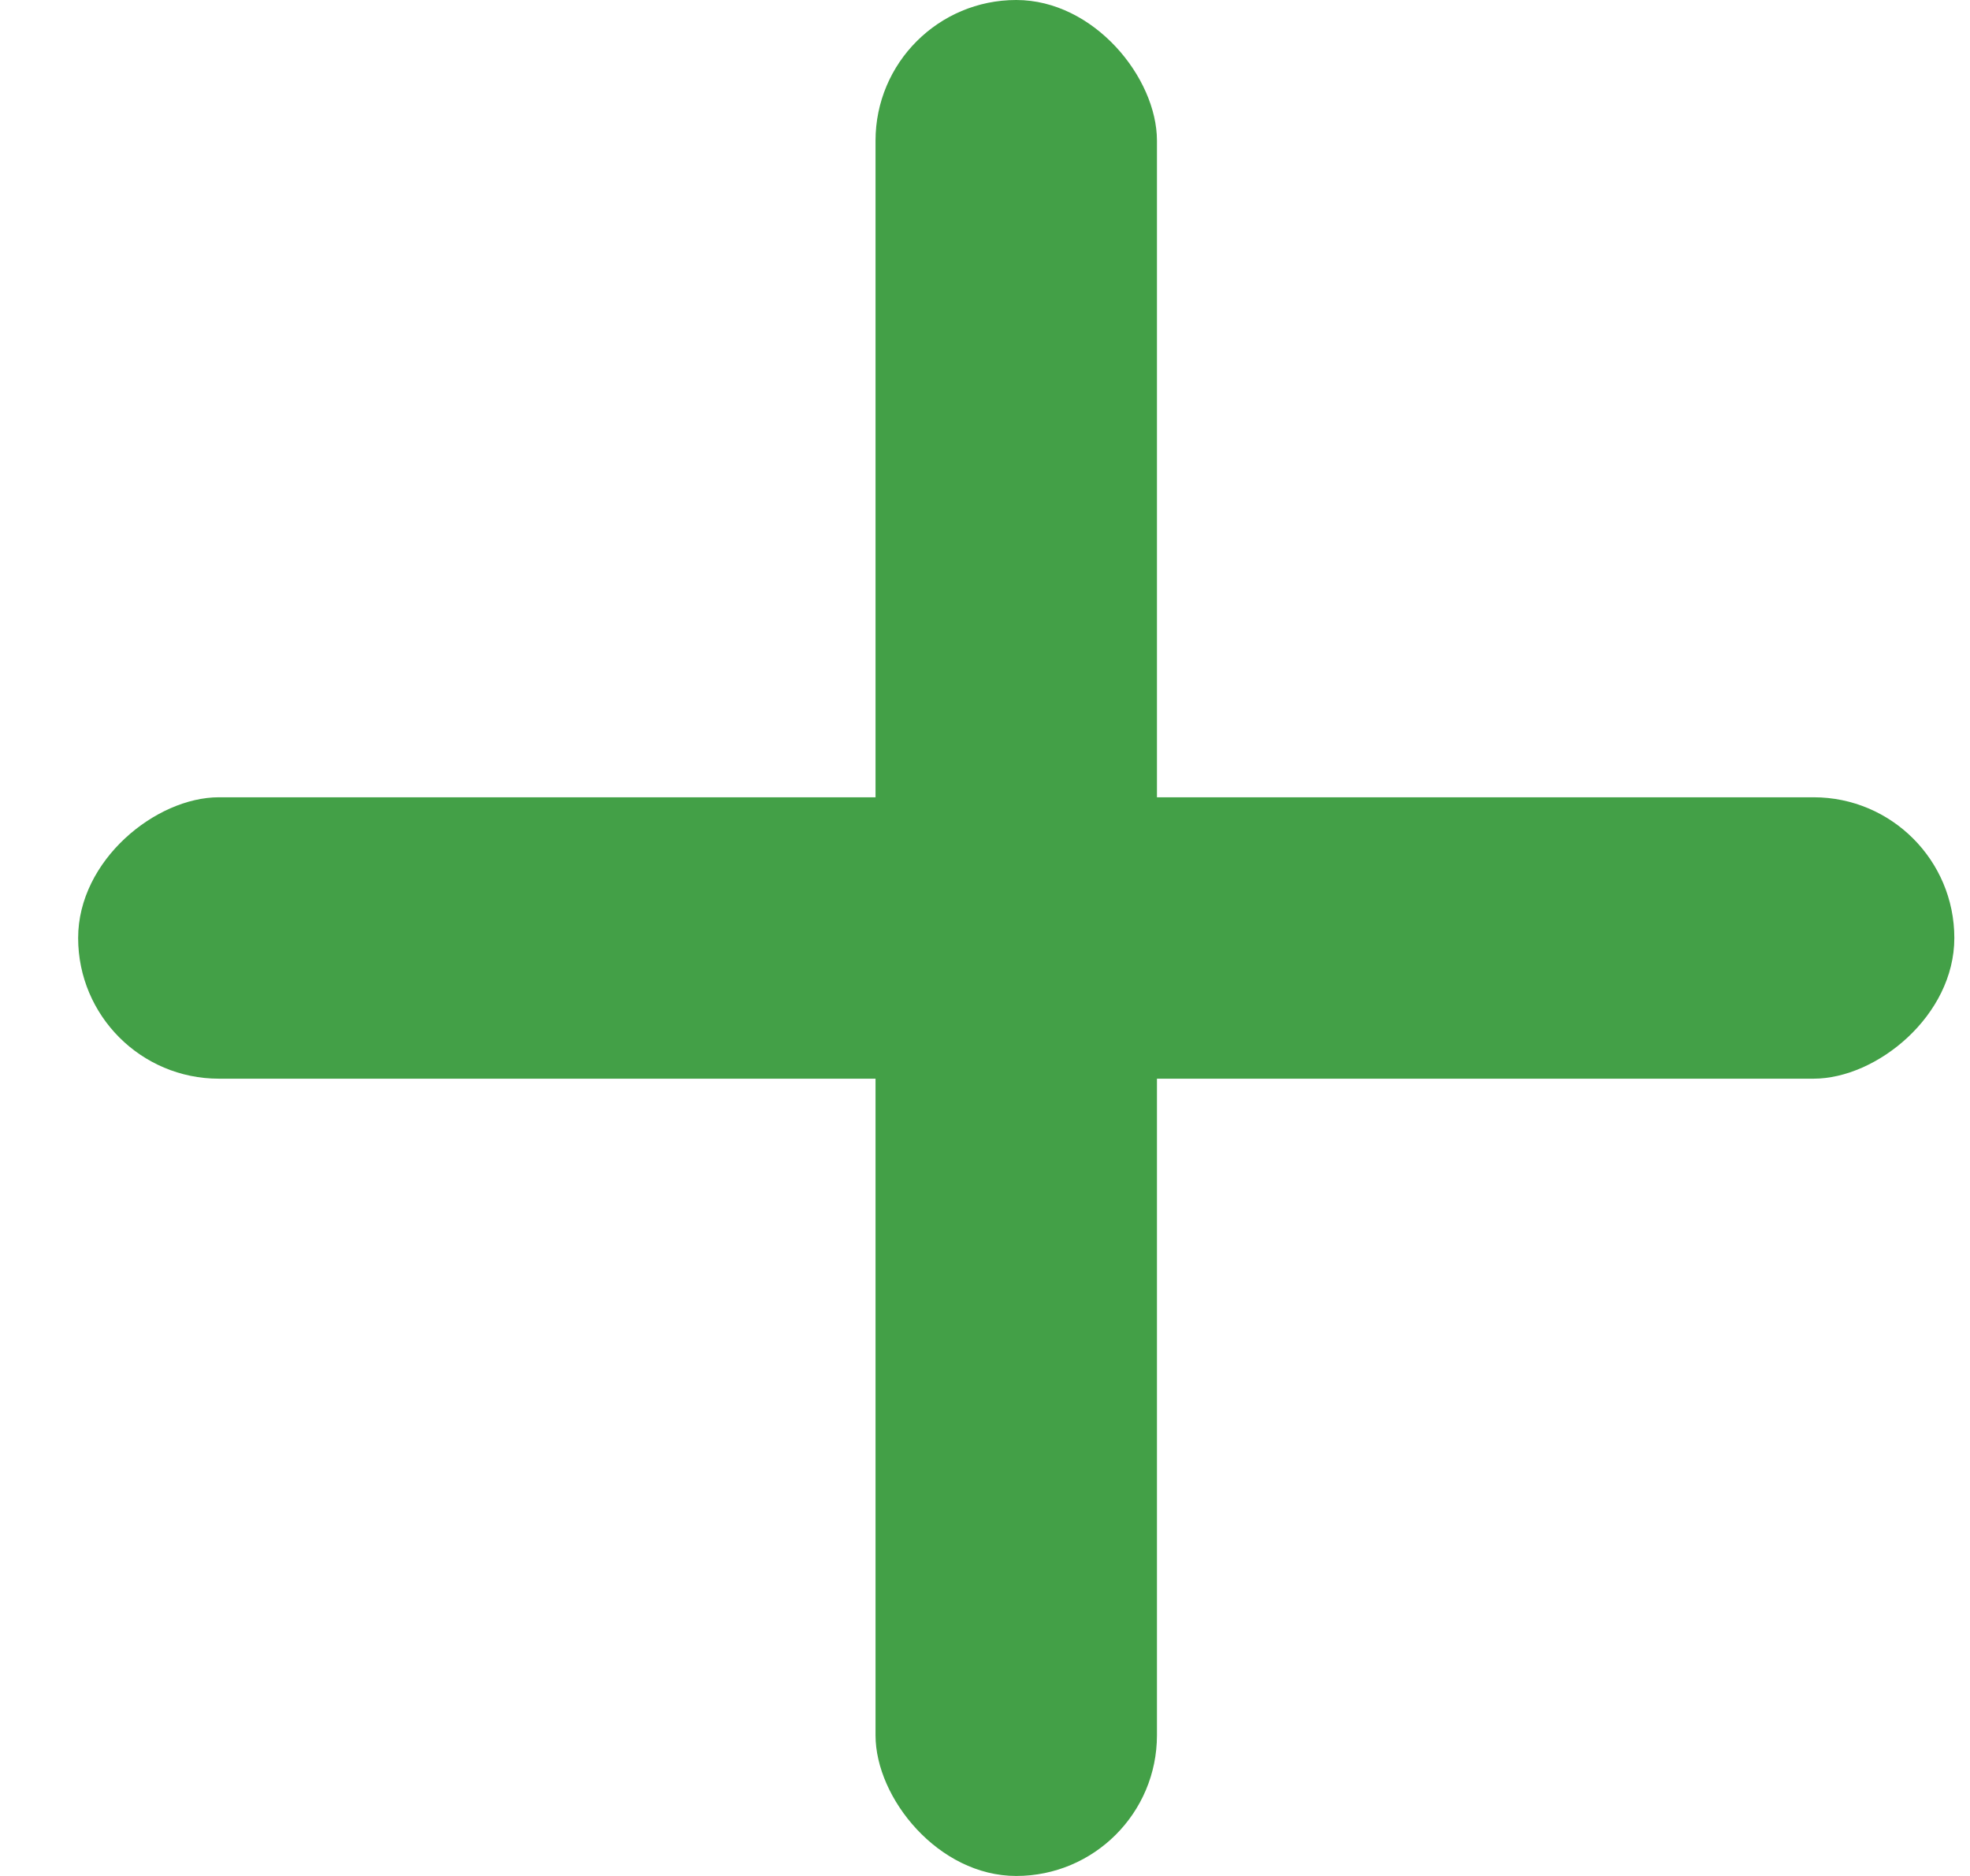 <?xml version="1.0" encoding="UTF-8"?>
<svg width="21px" height="20px" viewBox="0 0 21 20" version="1.1" xmlns="http://www.w3.org/2000/svg" xmlns:xlink="http://www.w3.org/1999/xlink">
    <!-- Generator: Sketch 41.2 (35397) - http://www.bohemiancoding.com/sketch -->
    <title>plusIcon</title>
    <desc>Created with Sketch.</desc>
    <defs></defs>
    <g id="•-Analytics" stroke="none" stroke-width="1" fill="none" fill-rule="evenodd">
        <g id="CS_Analytics_1" transform="translate(-595, -728)" fill="#43A047">
            <g id="Group-20-Copy-3" transform="translate(332, 669)">
                <g id="Group-13">
                    <g id="Group-16" transform="translate(236, 53)">
                        <g id="plusIcon" transform="translate(27, 6)">
                            <g id="Group-27">
                                <rect id="Rectangle" x="9.333" y="0" width="3" height="20" rx="1.5"></rect>
                                <rect id="Rectangle-Copy" transform="translate(10.833, 10) rotate(-270) translate(-10.833, -10) " x="9.333" y="1.56319402e-13" width="3" height="20" rx="1.5"></rect>
                            </g>
                        </g>
                    </g>
                </g>
            </g>
        </g>
    </g>
</svg>